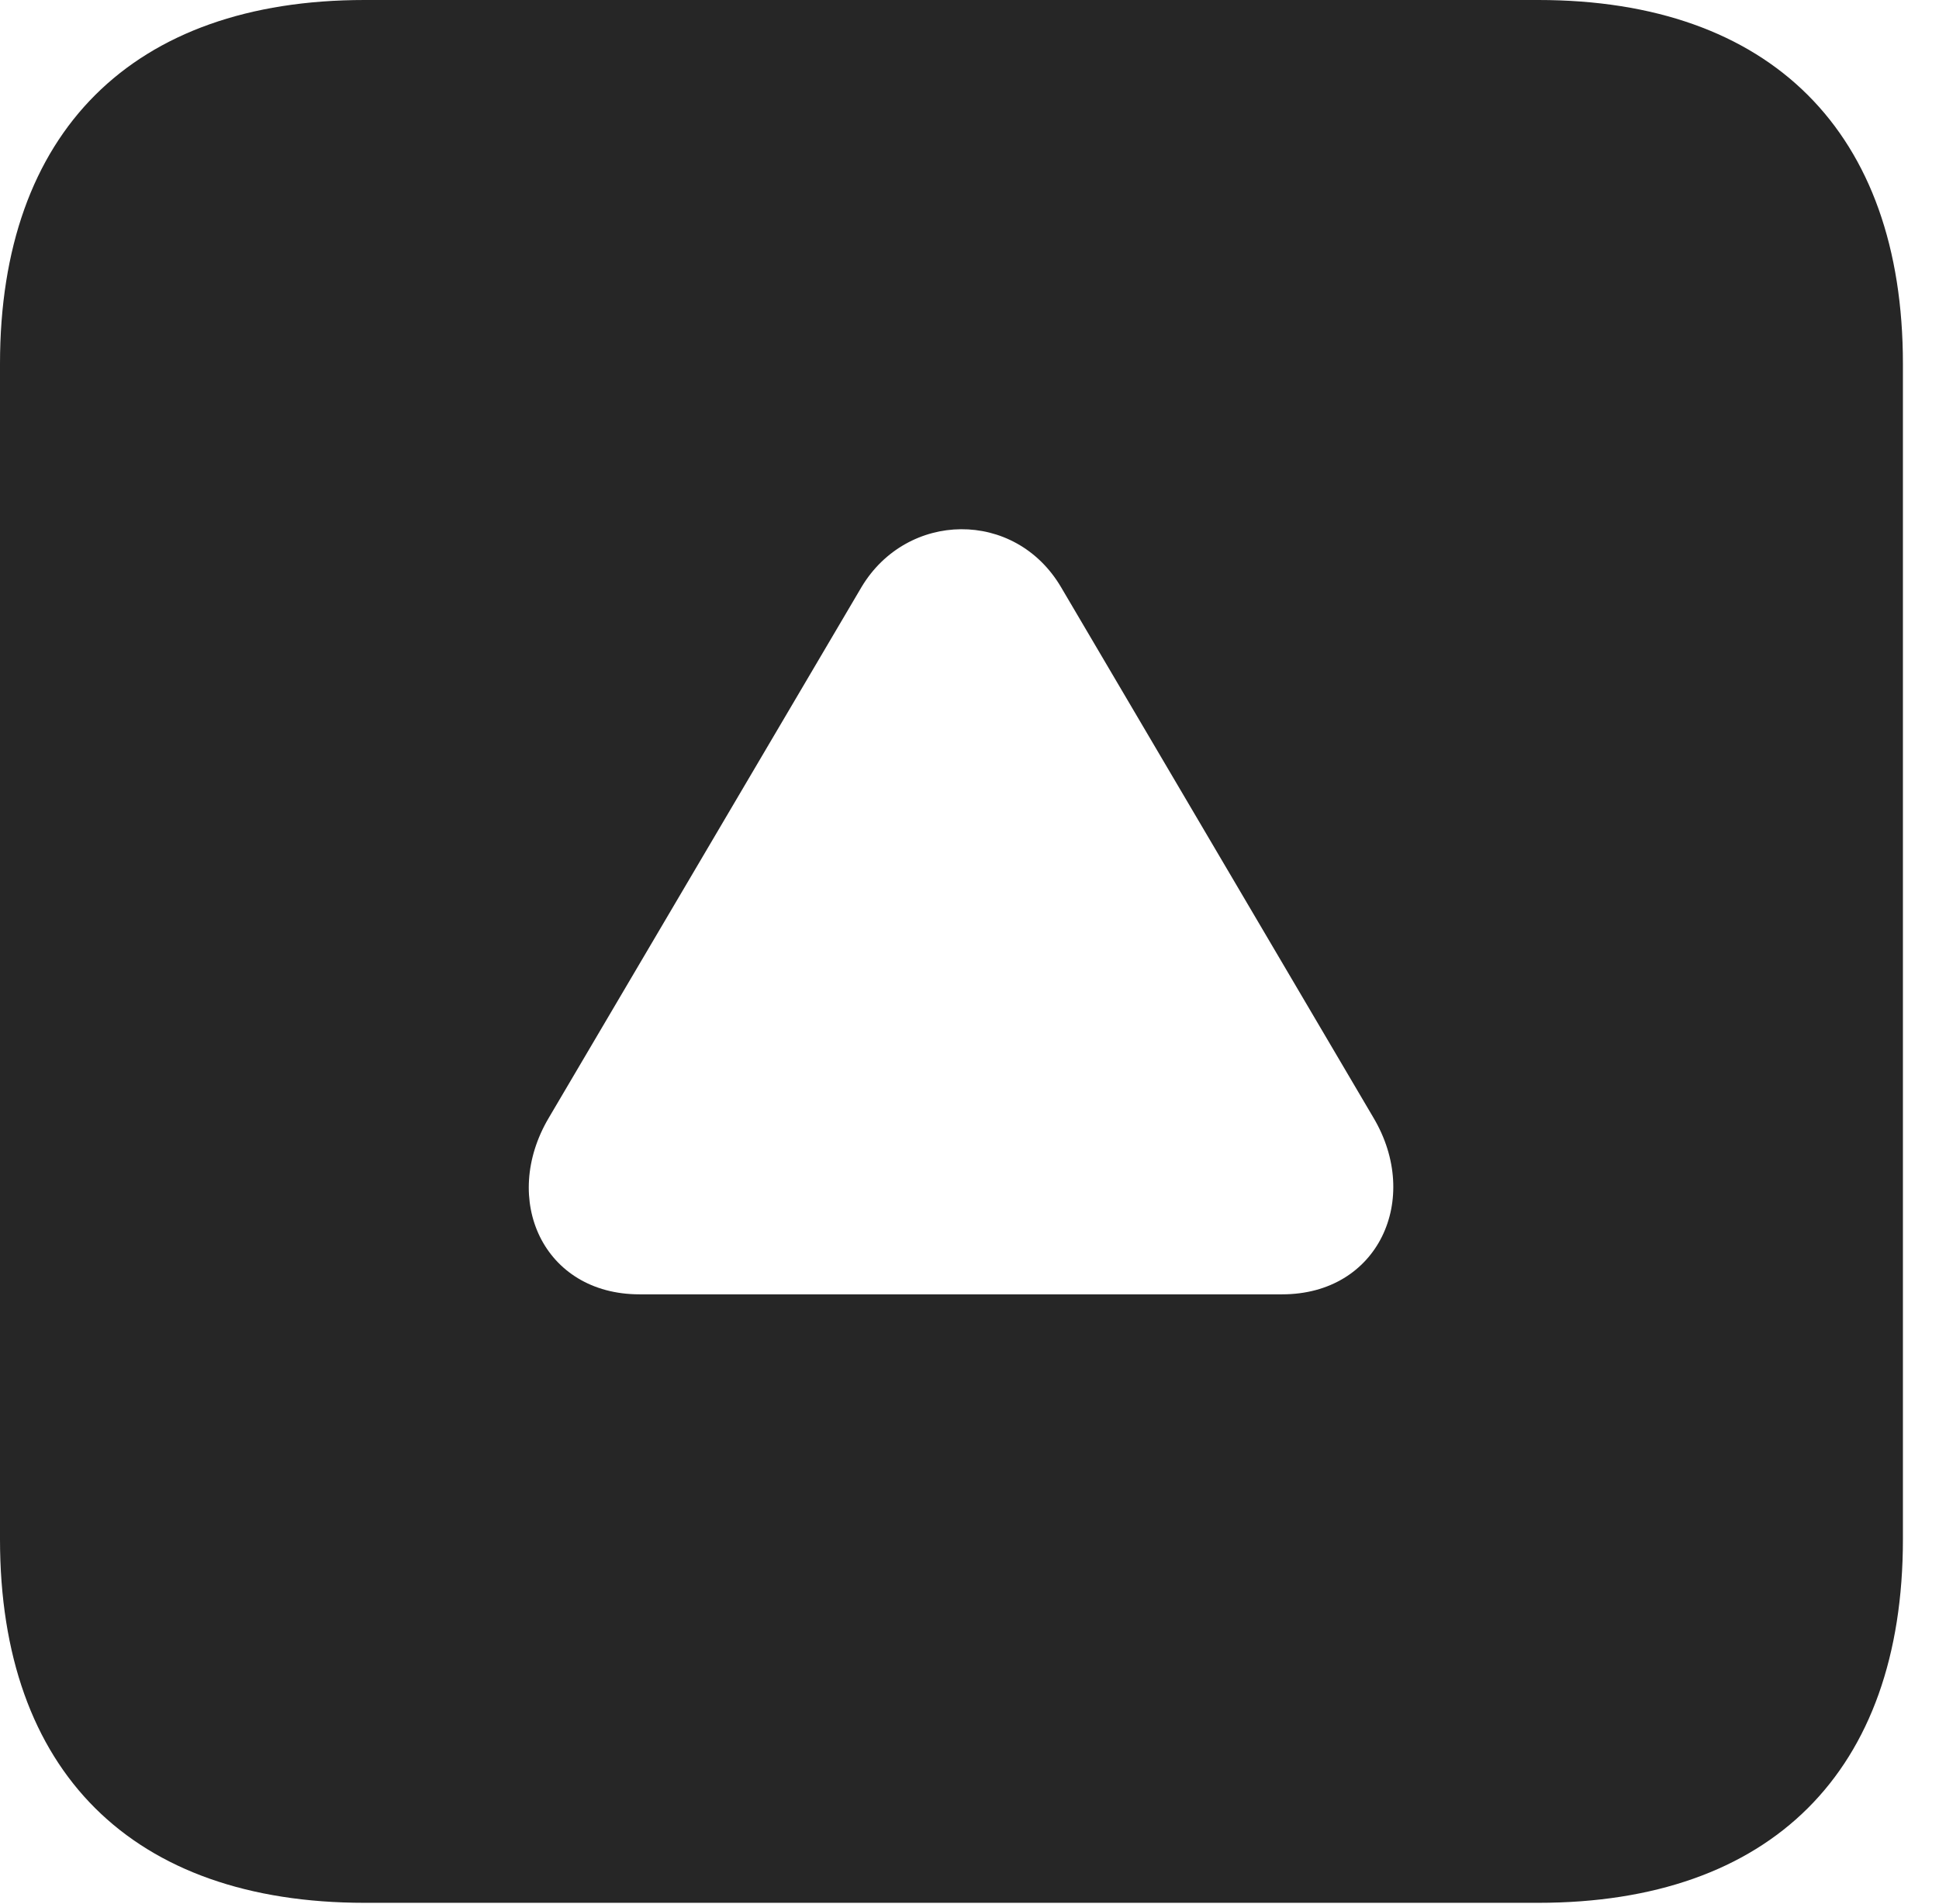 <?xml version="1.0" encoding="UTF-8"?>
<!--Generator: Apple Native CoreSVG 326-->
<!DOCTYPE svg PUBLIC "-//W3C//DTD SVG 1.1//EN" "http://www.w3.org/Graphics/SVG/1.1/DTD/svg11.dtd">
<svg version="1.1" xmlns="http://www.w3.org/2000/svg" xmlns:xlink="http://www.w3.org/1999/xlink"
       viewBox="0 0 19.399 19.053">
       <g>
              <rect height="19.053" opacity="0" width="19.399" x="0" y="0" />
              <path d="M19.038 3.639L19.038 15.401C19.038 17.726 17.716 19.038 15.39 19.038L3.648 19.038C1.324 19.038 0 17.726 0 15.401L0 3.639C0 1.322 1.324 0 3.648 0L15.39 0C17.716 0 19.038 1.322 19.038 3.639ZM8.619 5.874L5.491 11.183C5.006 12.001 5.435 12.95 6.398 12.95L12.828 12.95C13.792 12.95 14.223 11.995 13.741 11.183L10.615 5.874C10.153 5.091 9.074 5.113 8.619 5.874Z"
                     fill="currentColor" fill-opacity="0.85" />
       </g>
</svg>